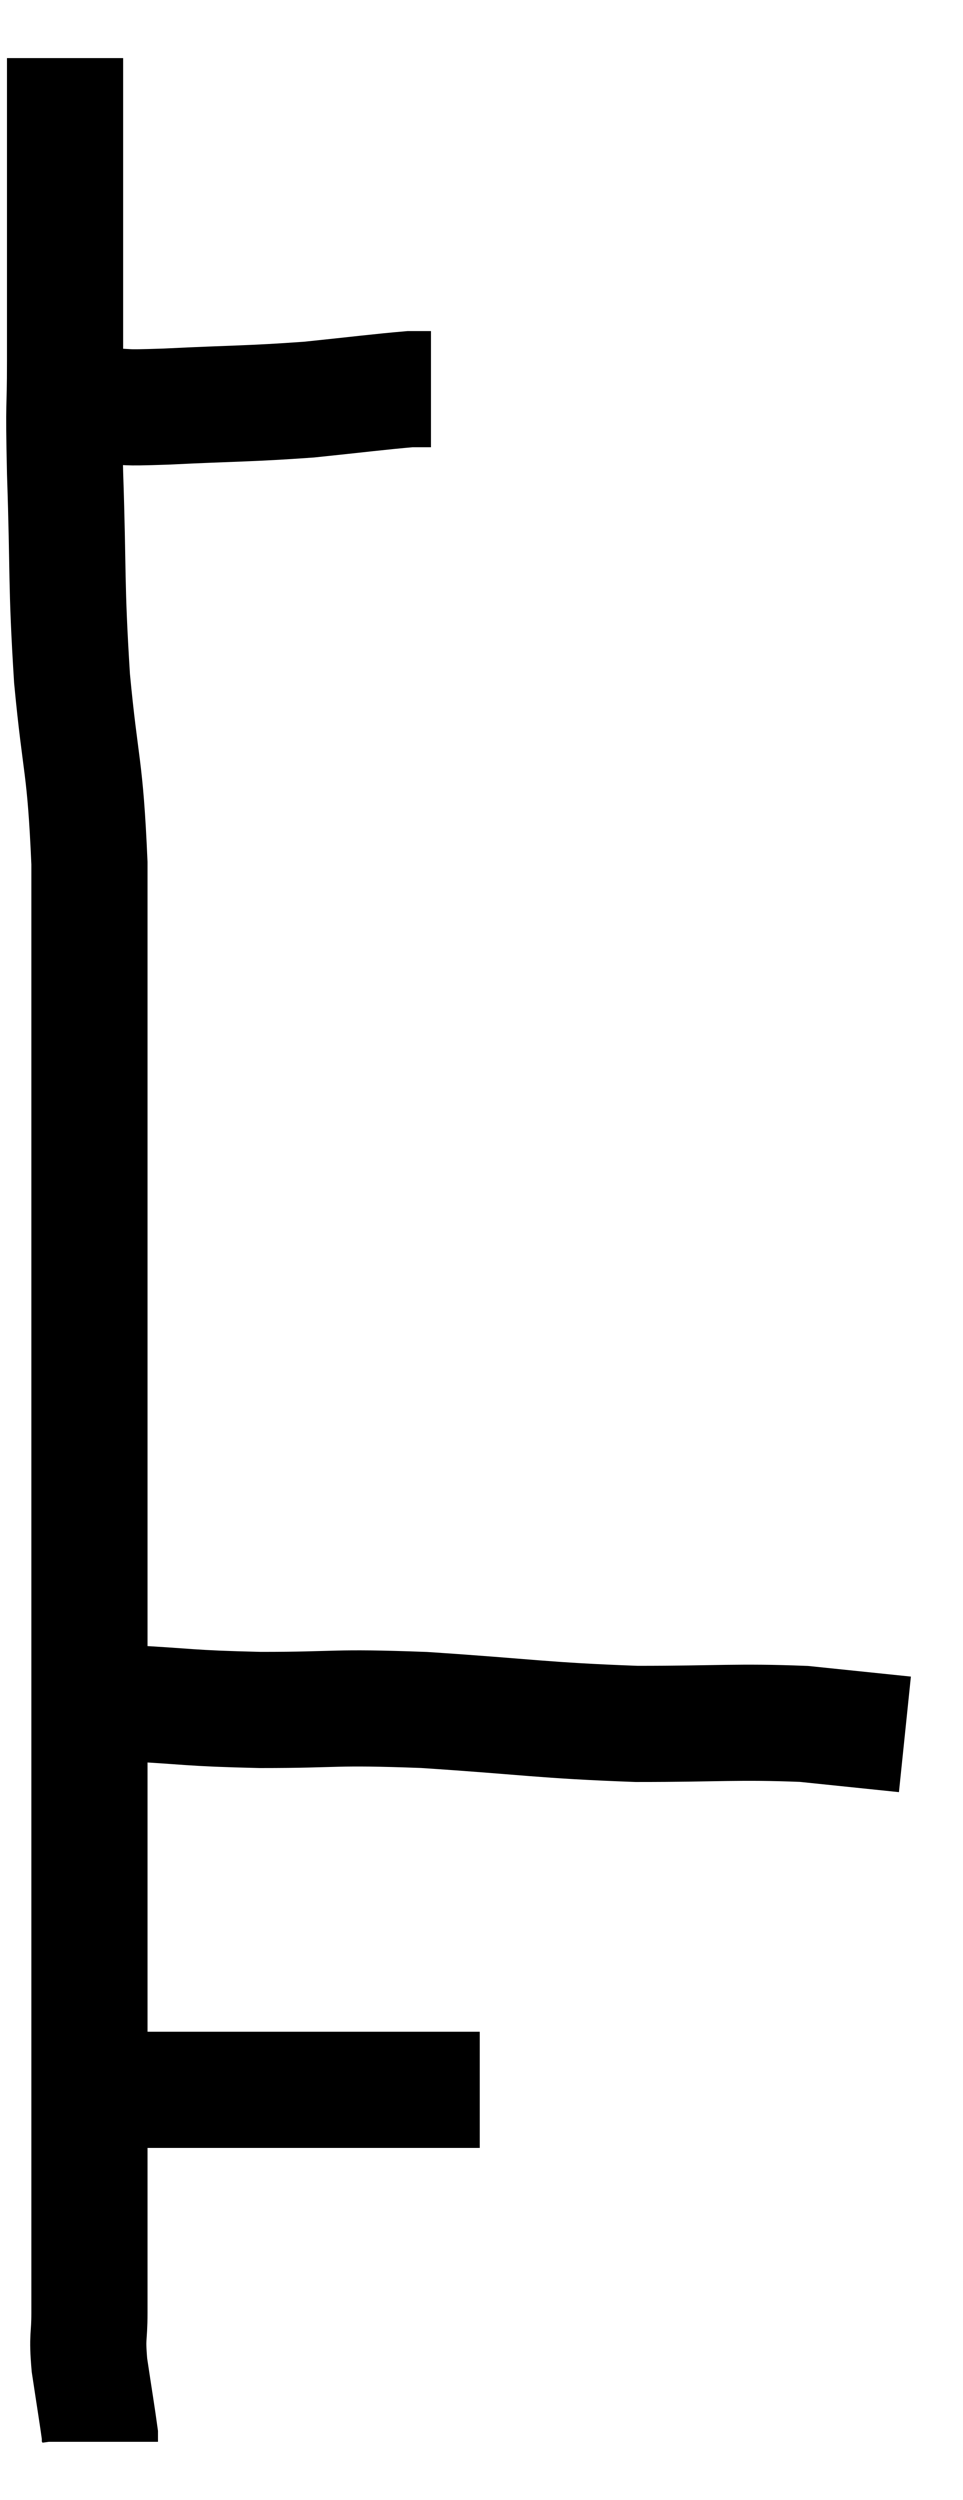 <svg xmlns="http://www.w3.org/2000/svg" viewBox="11.6 1.88 16.58 43.04" width="16.58" height="43.04"><path d="M 12.6 8.88 C 13.02 8.88, 12.975 8.88, 13.44 8.88 C 13.95 8.88, 13.59 8.91, 14.46 8.88 C 15.69 8.82, 15.87 8.835, 16.92 8.76 C 17.79 8.67, 18.135 8.625, 18.66 8.58 C 18.84 8.58, 18.93 8.58, 19.02 8.58 L 19.02 8.58" fill="none" stroke="black" stroke-width="2"></path><path d="M 12.72 2.88 C 12.72 3.99, 12.72 3.795, 12.72 5.1 C 12.72 6.6, 12.72 6.87, 12.72 8.1 C 12.72 9.06, 12.69 8.655, 12.72 10.02 C 12.78 11.79, 12.735 11.88, 12.84 13.56 C 12.99 15.15, 13.065 15.015, 13.14 16.74 C 13.14 18.6, 13.14 18.285, 13.14 20.46 C 13.14 22.95, 13.14 23.01, 13.14 25.44 C 13.14 27.81, 13.14 27.885, 13.14 30.18 C 13.14 32.4, 13.14 32.325, 13.14 34.62 C 13.14 36.99, 13.14 37.59, 13.14 39.36 C 13.14 40.53, 13.14 40.89, 13.14 41.7 C 13.14 42.15, 13.095 42.075, 13.14 42.6 C 13.23 43.2, 13.275 43.47, 13.32 43.8 C 13.32 43.86, 13.32 43.89, 13.32 43.92 L 13.32 43.92" fill="none" stroke="black" stroke-width="2"></path><path d="M 13.32 37.86 C 13.95 37.86, 13.605 37.86, 14.58 37.86 C 15.9 37.86, 16.185 37.86, 17.22 37.86 C 17.97 37.86, 18.06 37.86, 18.72 37.86 C 19.29 37.86, 19.575 37.86, 19.86 37.86 L 19.86 37.86" fill="none" stroke="black" stroke-width="2"></path><path d="M 13.74 31.2 C 14.91 31.26, 14.79 31.29, 16.08 31.32 C 17.49 31.32, 17.28 31.26, 18.9 31.32 C 20.73 31.44, 20.925 31.5, 22.56 31.56 C 24 31.56, 24.285 31.515, 25.44 31.56 C 26.31 31.65, 26.745 31.695, 27.18 31.74 L 27.18 31.74" fill="none" stroke="black" stroke-width="2"></path></svg>